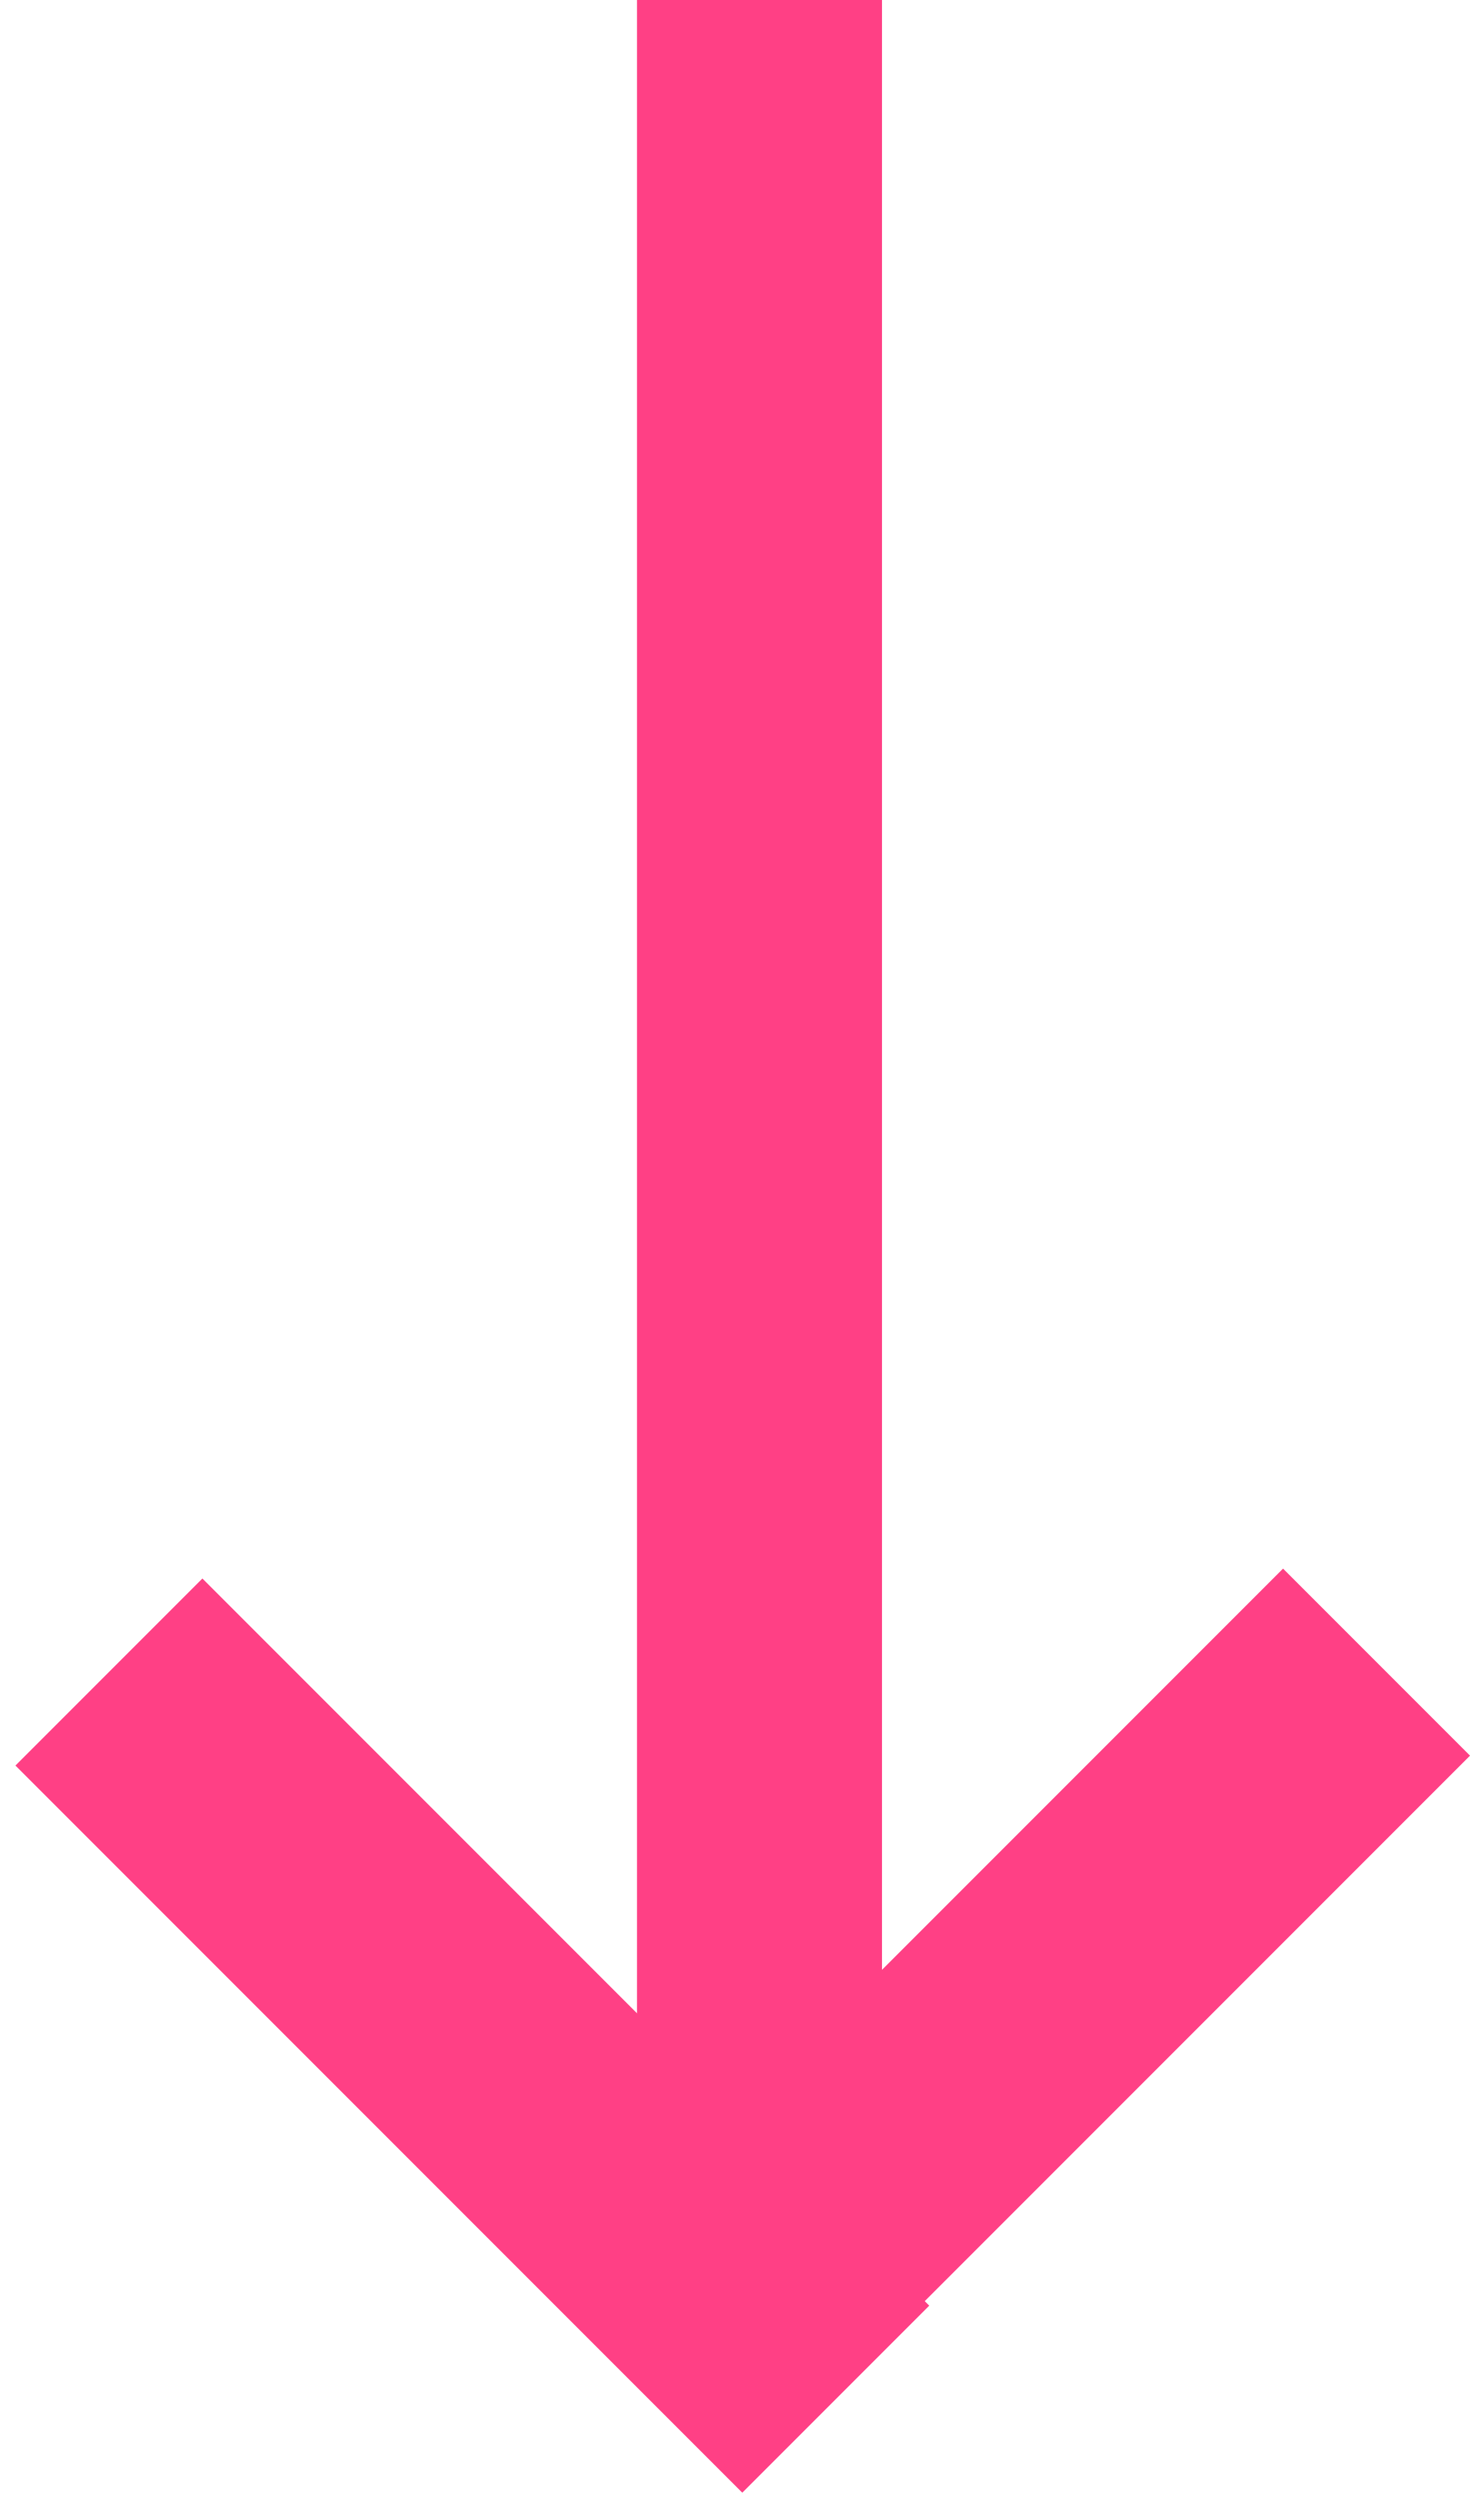<svg width="30" height="51" viewBox="0 0 30 51" xmlns="http://www.w3.org/2000/svg"><g id="Page-1" fill="none" fill-rule="evenodd"><g id="TN_D_02" transform="translate(-1278 -644)" fill="#FF4085"><g id="Group-4" transform="rotate(90 332 976)"><path id="Rectangle-Copy" d="M0 12h44v5H0z"/><g id="Group-2" transform="translate(32)"><path id="Rectangle-Copy-2" transform="rotate(45 8.963 8.963)" d="M-1.015 6.265h19.954v5.396H-1.015z"/><path id="Rectangle-Copy-3" transform="scale(1 -1) rotate(45 58.68 0)" d="M-.963 17.662h20.978v5.396H-.963z"/></g></g></g></g></svg>